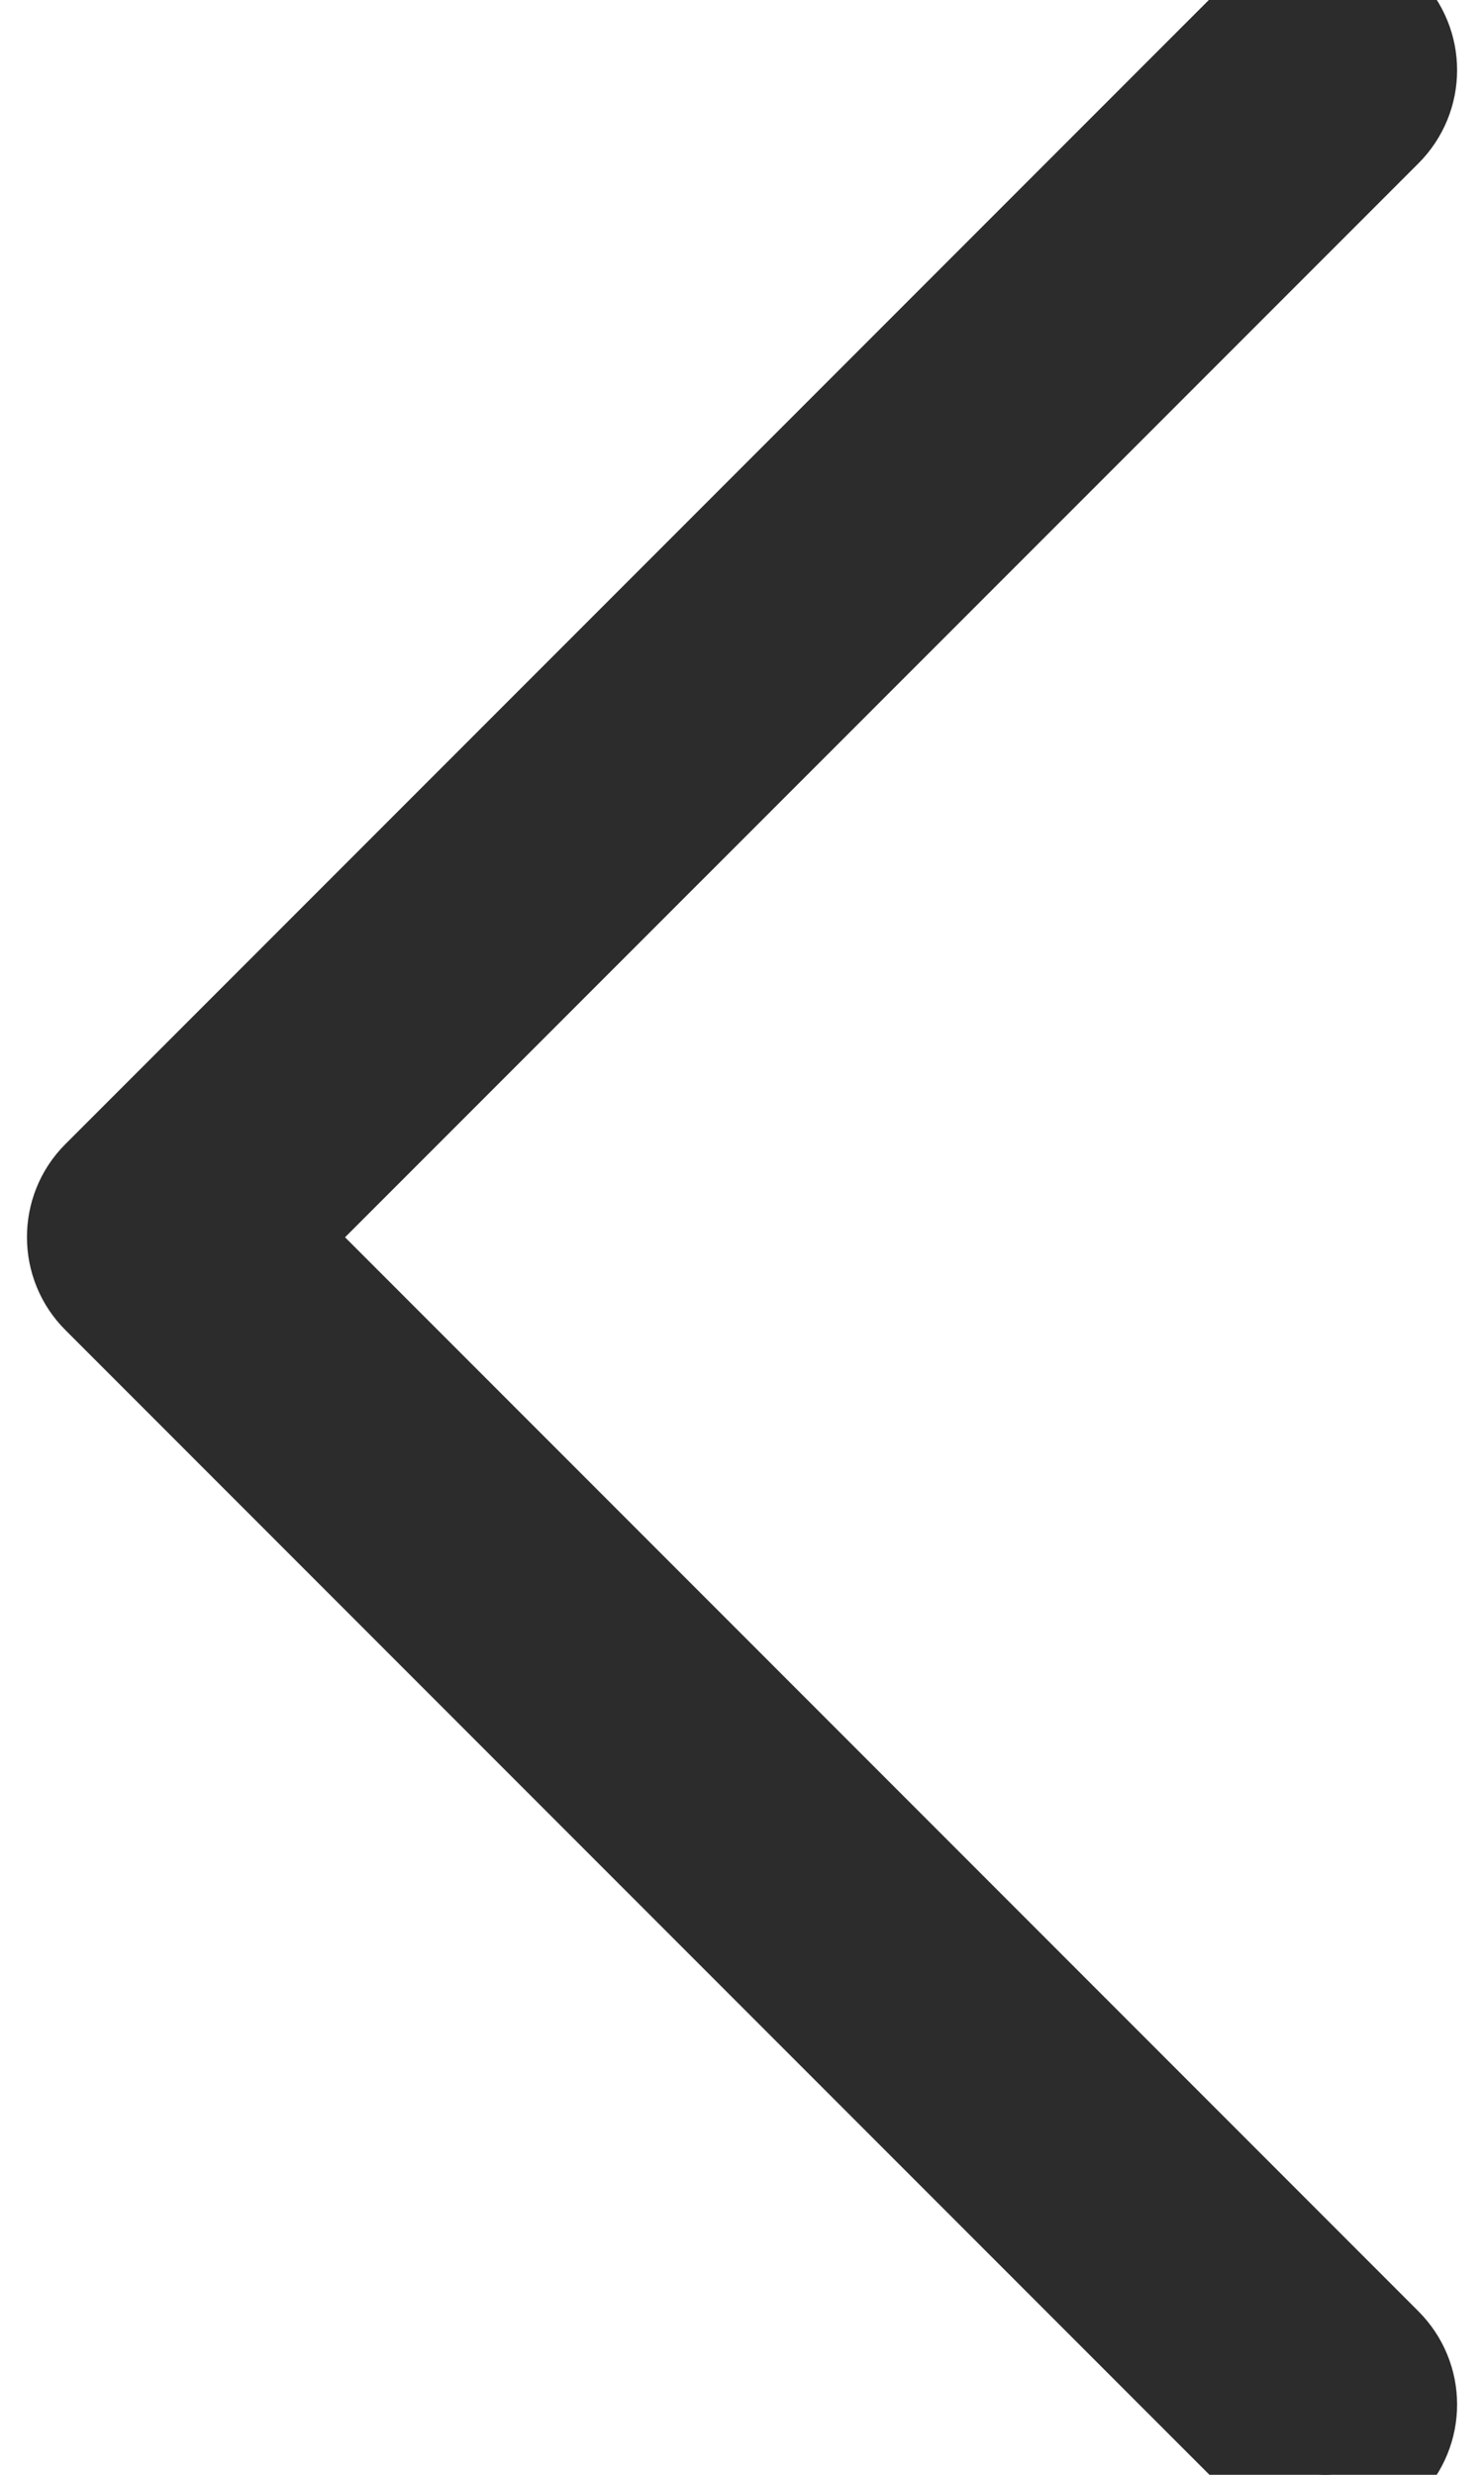 <svg width="12" height="20" viewBox="0 0 12 20" fill="none" xmlns="http://www.w3.org/2000/svg">
<path d="M0.881 9.601L10.315 0.167C10.537 -0.056 10.894 -0.056 11.116 0.167C11.338 0.389 11.338 0.745 11.116 0.967L2.083 9.999L11.116 19.032C11.338 19.254 11.338 19.61 11.116 19.832C11.007 19.941 10.86 20 10.718 20C10.575 20 10.428 19.945 10.319 19.832L0.885 10.398C0.663 10.18 0.663 9.819 0.881 9.601Z" fill="#2C2C2C" stroke="#2C2C2C"/>
</svg>
